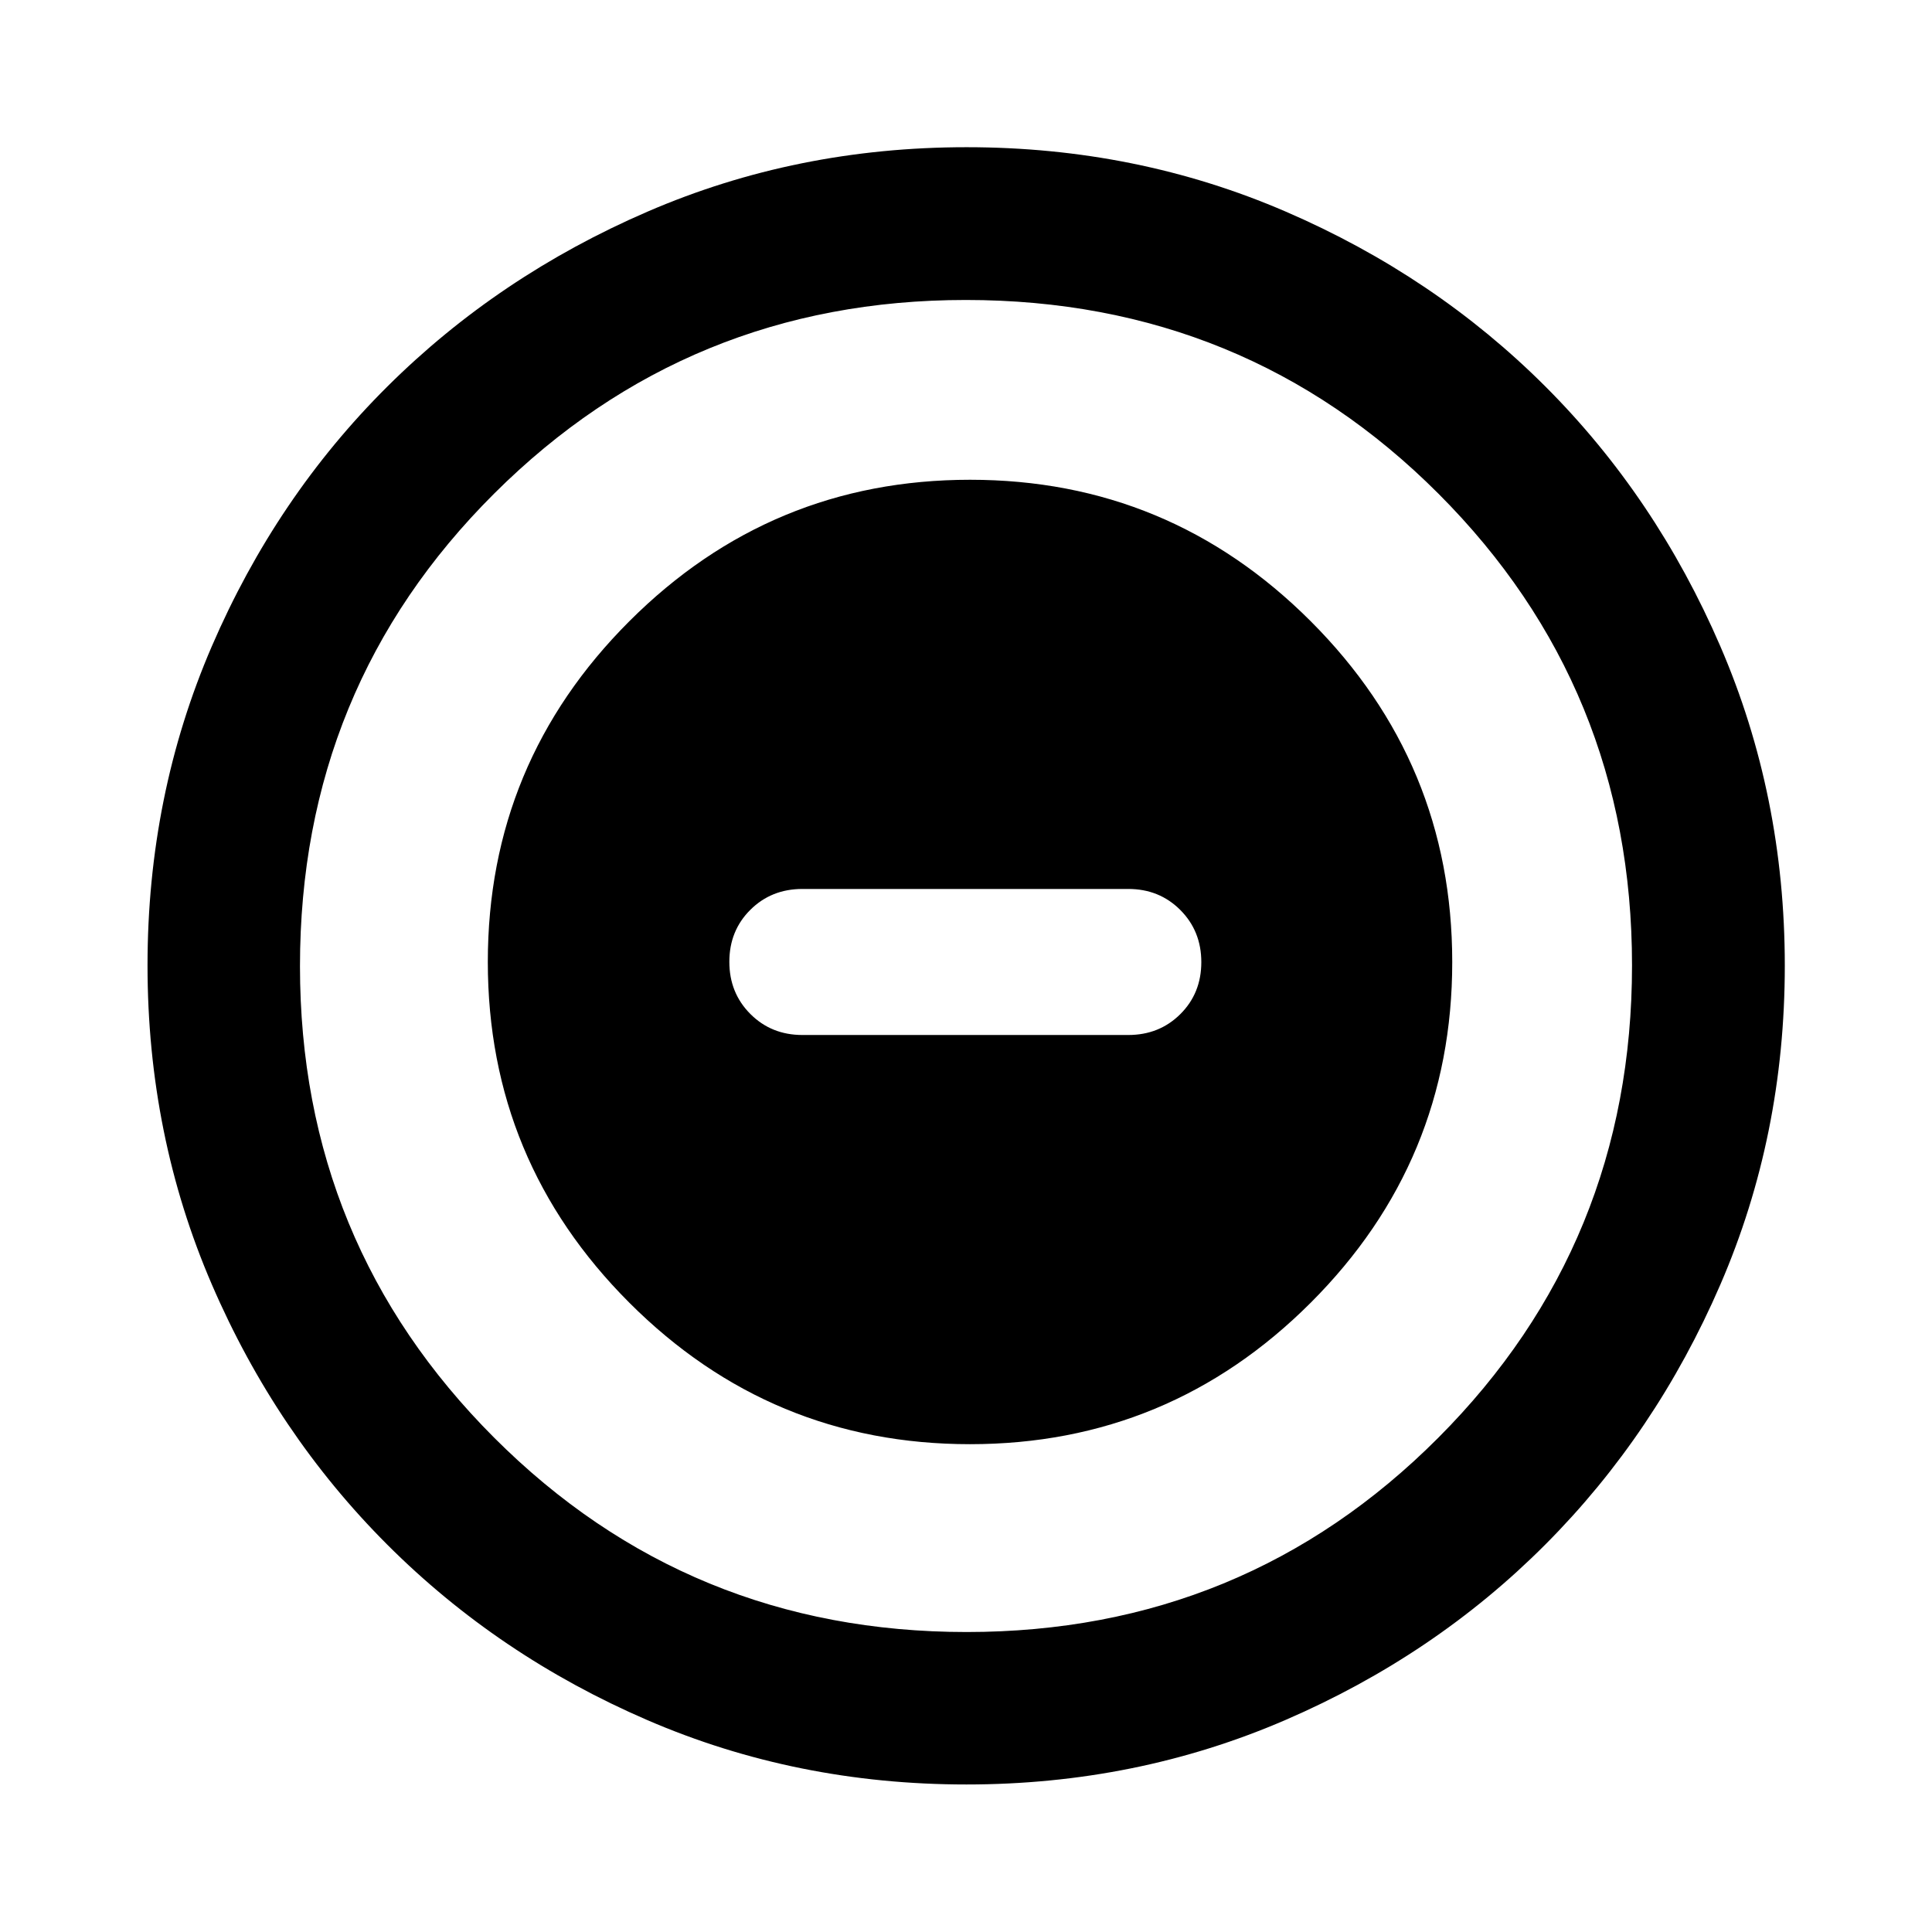 <svg xmlns="http://www.w3.org/2000/svg" height="40" viewBox="0 -960 960 960" width="40"><path d="M481.972-242.391q98.992 0 169.314-70.295 70.323-70.294 70.323-169.286t-70.295-169.314q-70.294-70.323-169.286-70.323t-169.314 70.295q-70.323 70.294-70.323 169.286t70.295 169.314q70.294 70.323 169.286 70.323Zm-83.284-203.327q-15.42 0-25.851-10.455t-10.431-25.91q0-15.456 10.431-25.828t25.851-10.372h161.957q15.42 0 25.851 10.456 10.431 10.455 10.431 25.91 0 15.456-10.431 25.828-10.431 10.371-25.851 10.371H398.688Zm81.511 372.414q-84.439 0-158.475-31.959-74.037-31.958-129.27-87.191-55.233-55.233-87.191-129.298-31.959-74.064-31.959-158.559 0-84.496 31.959-158.582 31.958-74.087 87.166-128.995t129.284-86.937q74.076-32.03 158.585-32.03 84.509 0 158.614 32.017 74.105 32.018 129.001 86.905 54.897 54.886 86.919 129.086 32.023 74.199 32.023 158.67 0 84.461-32.03 158.495-32.029 74.034-86.937 129.124-54.908 55.091-129.079 87.173-74.171 32.08-158.61 32.08Zm.134-75.754q138.044 0 234.327-96.516 96.282-96.515 96.282-234.759 0-138.044-96.157-234.327-96.158-96.282-234.865-96.282-137.79 0-234.326 96.157-96.536 96.158-96.536 234.865 0 137.79 96.516 234.326 96.515 96.536 234.759 96.536ZM480-480Z"/></svg>